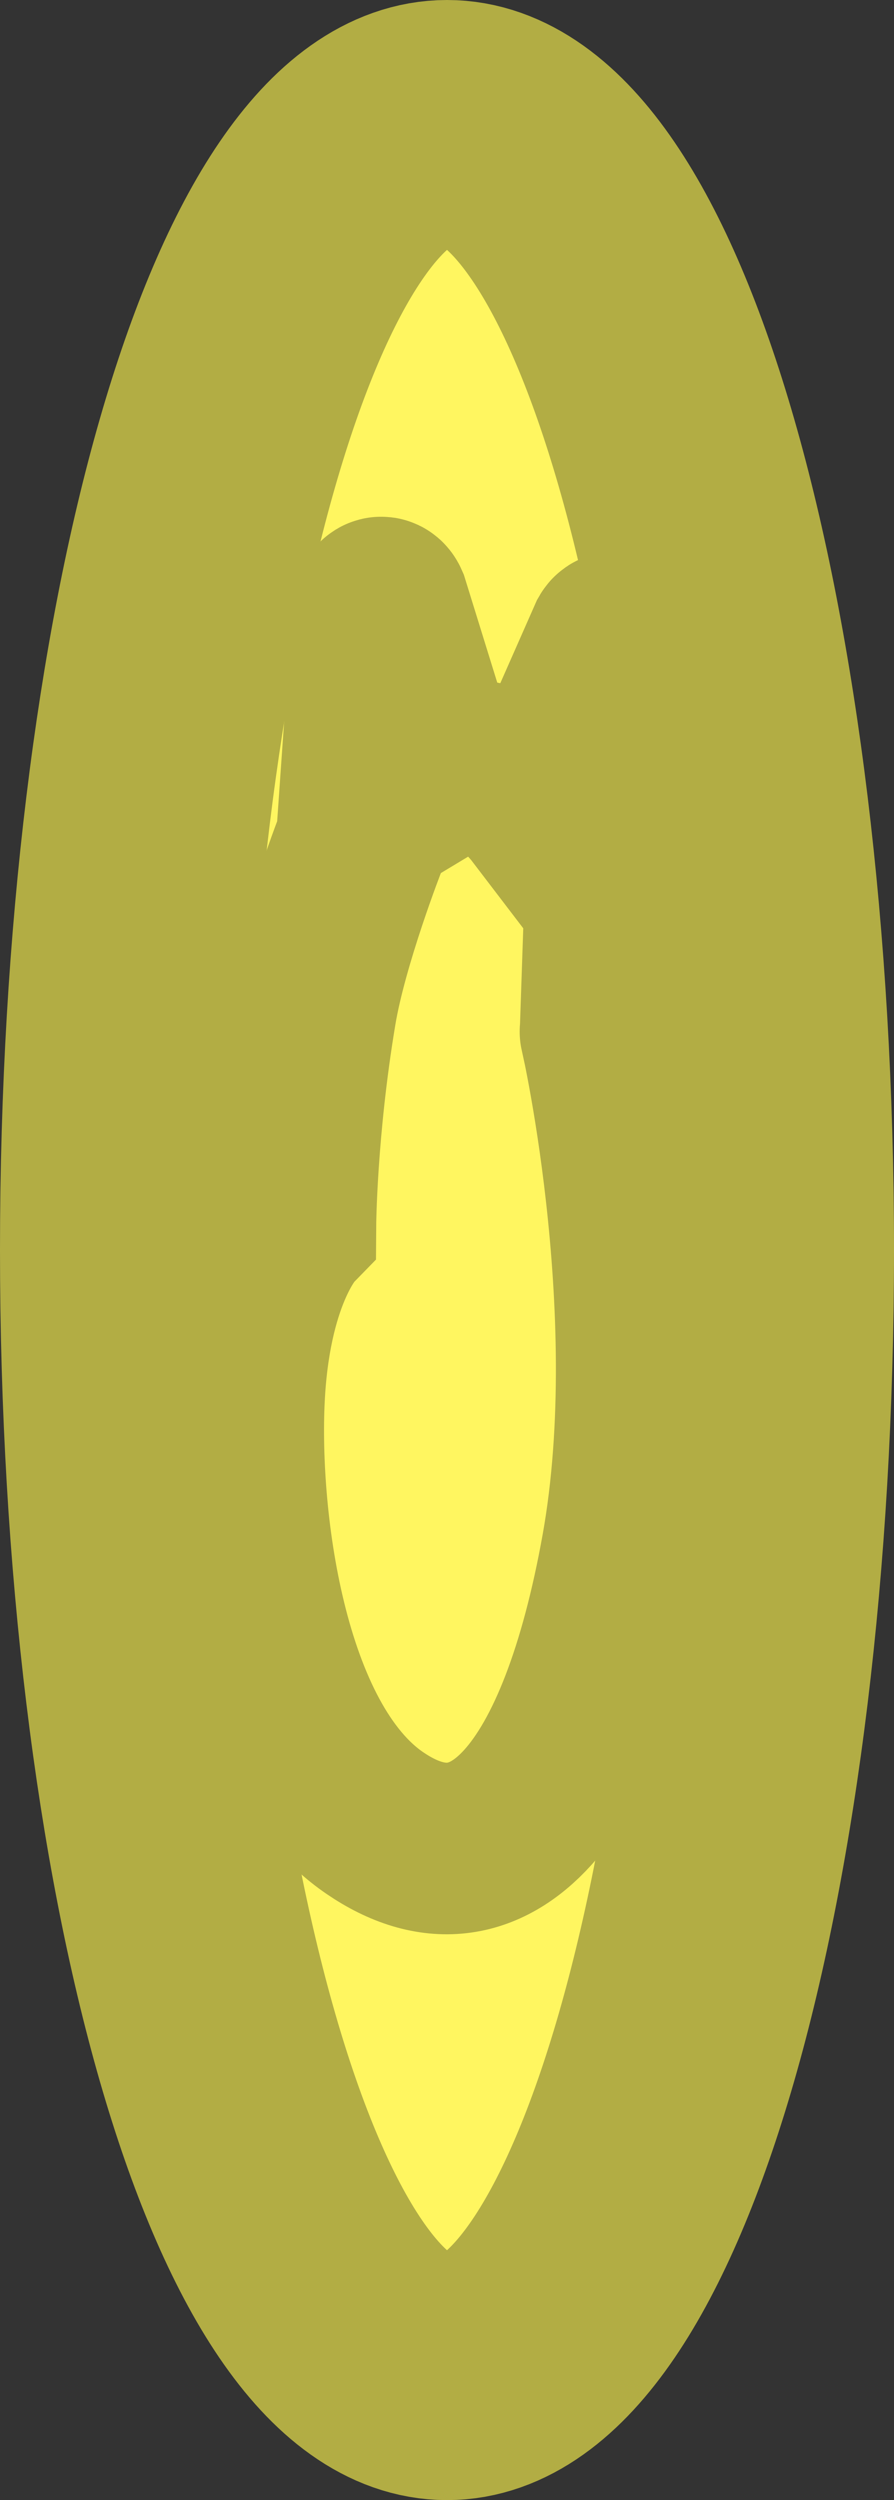 <svg version="1.1" xmlns="http://www.w3.org/2000/svg" xmlns:xlink="http://www.w3.org/1999/xlink" width="18.25" height="51" viewBox="0,0,18.25,51"><rect x="0" y="0" width="18.25" height="51" fill="#333333" stroke="none"/><g transform="translate(-230.875,-154.5)"><g data-paper-data="{&quot;isPaintingLayer&quot;:true}" fill="#fff660" stroke="#b2ad44" stroke-linecap="butt" stroke-linejoin="miter" stroke-miterlimit="10" stroke-dasharray="" stroke-dashoffset="0" style="mix-blend-mode: normal"><path d="M240,203c-3.659,0 -6.625,-10.297 -6.625,-23c0,-12.703 2.966,-23 6.625,-23c3.659,0 6.625,10.297 6.625,23c0,12.703 -2.966,23 -6.625,23z" data-paper-data="{&quot;index&quot;:null}" fill-rule="nonzero" stroke-width="5"/><path d="M239.782,170.323c0.289,-0.174 0.59,-0.262 0.942,-0.174c0.59,0.087 1.156,0.828 1.156,0.828l1.52,-3.445c0.05,-0.087 0.113,0.044 0.1,0.218l-0.264,7.805c-0.075,-0.349 1.331,5.581 0.44,10.552c-0.892,4.971 -2.788,7.195 -5.15,5.581c-2.361,-1.613 -2.914,-6.323 -2.763,-8.808c0.151,-2.485 1.042,-3.401 1.042,-3.401c0,0 0.013,-1.962 0.414,-4.36c0.239,-1.439 1.042,-3.488 1.042,-3.488l0.327,-4.666c0.013,-0.174 0.075,-0.218 0.113,-0.131z" data-paper-data="{&quot;index&quot;:null}" fill-rule="evenodd" stroke-width="3.5"/></g></g></svg>